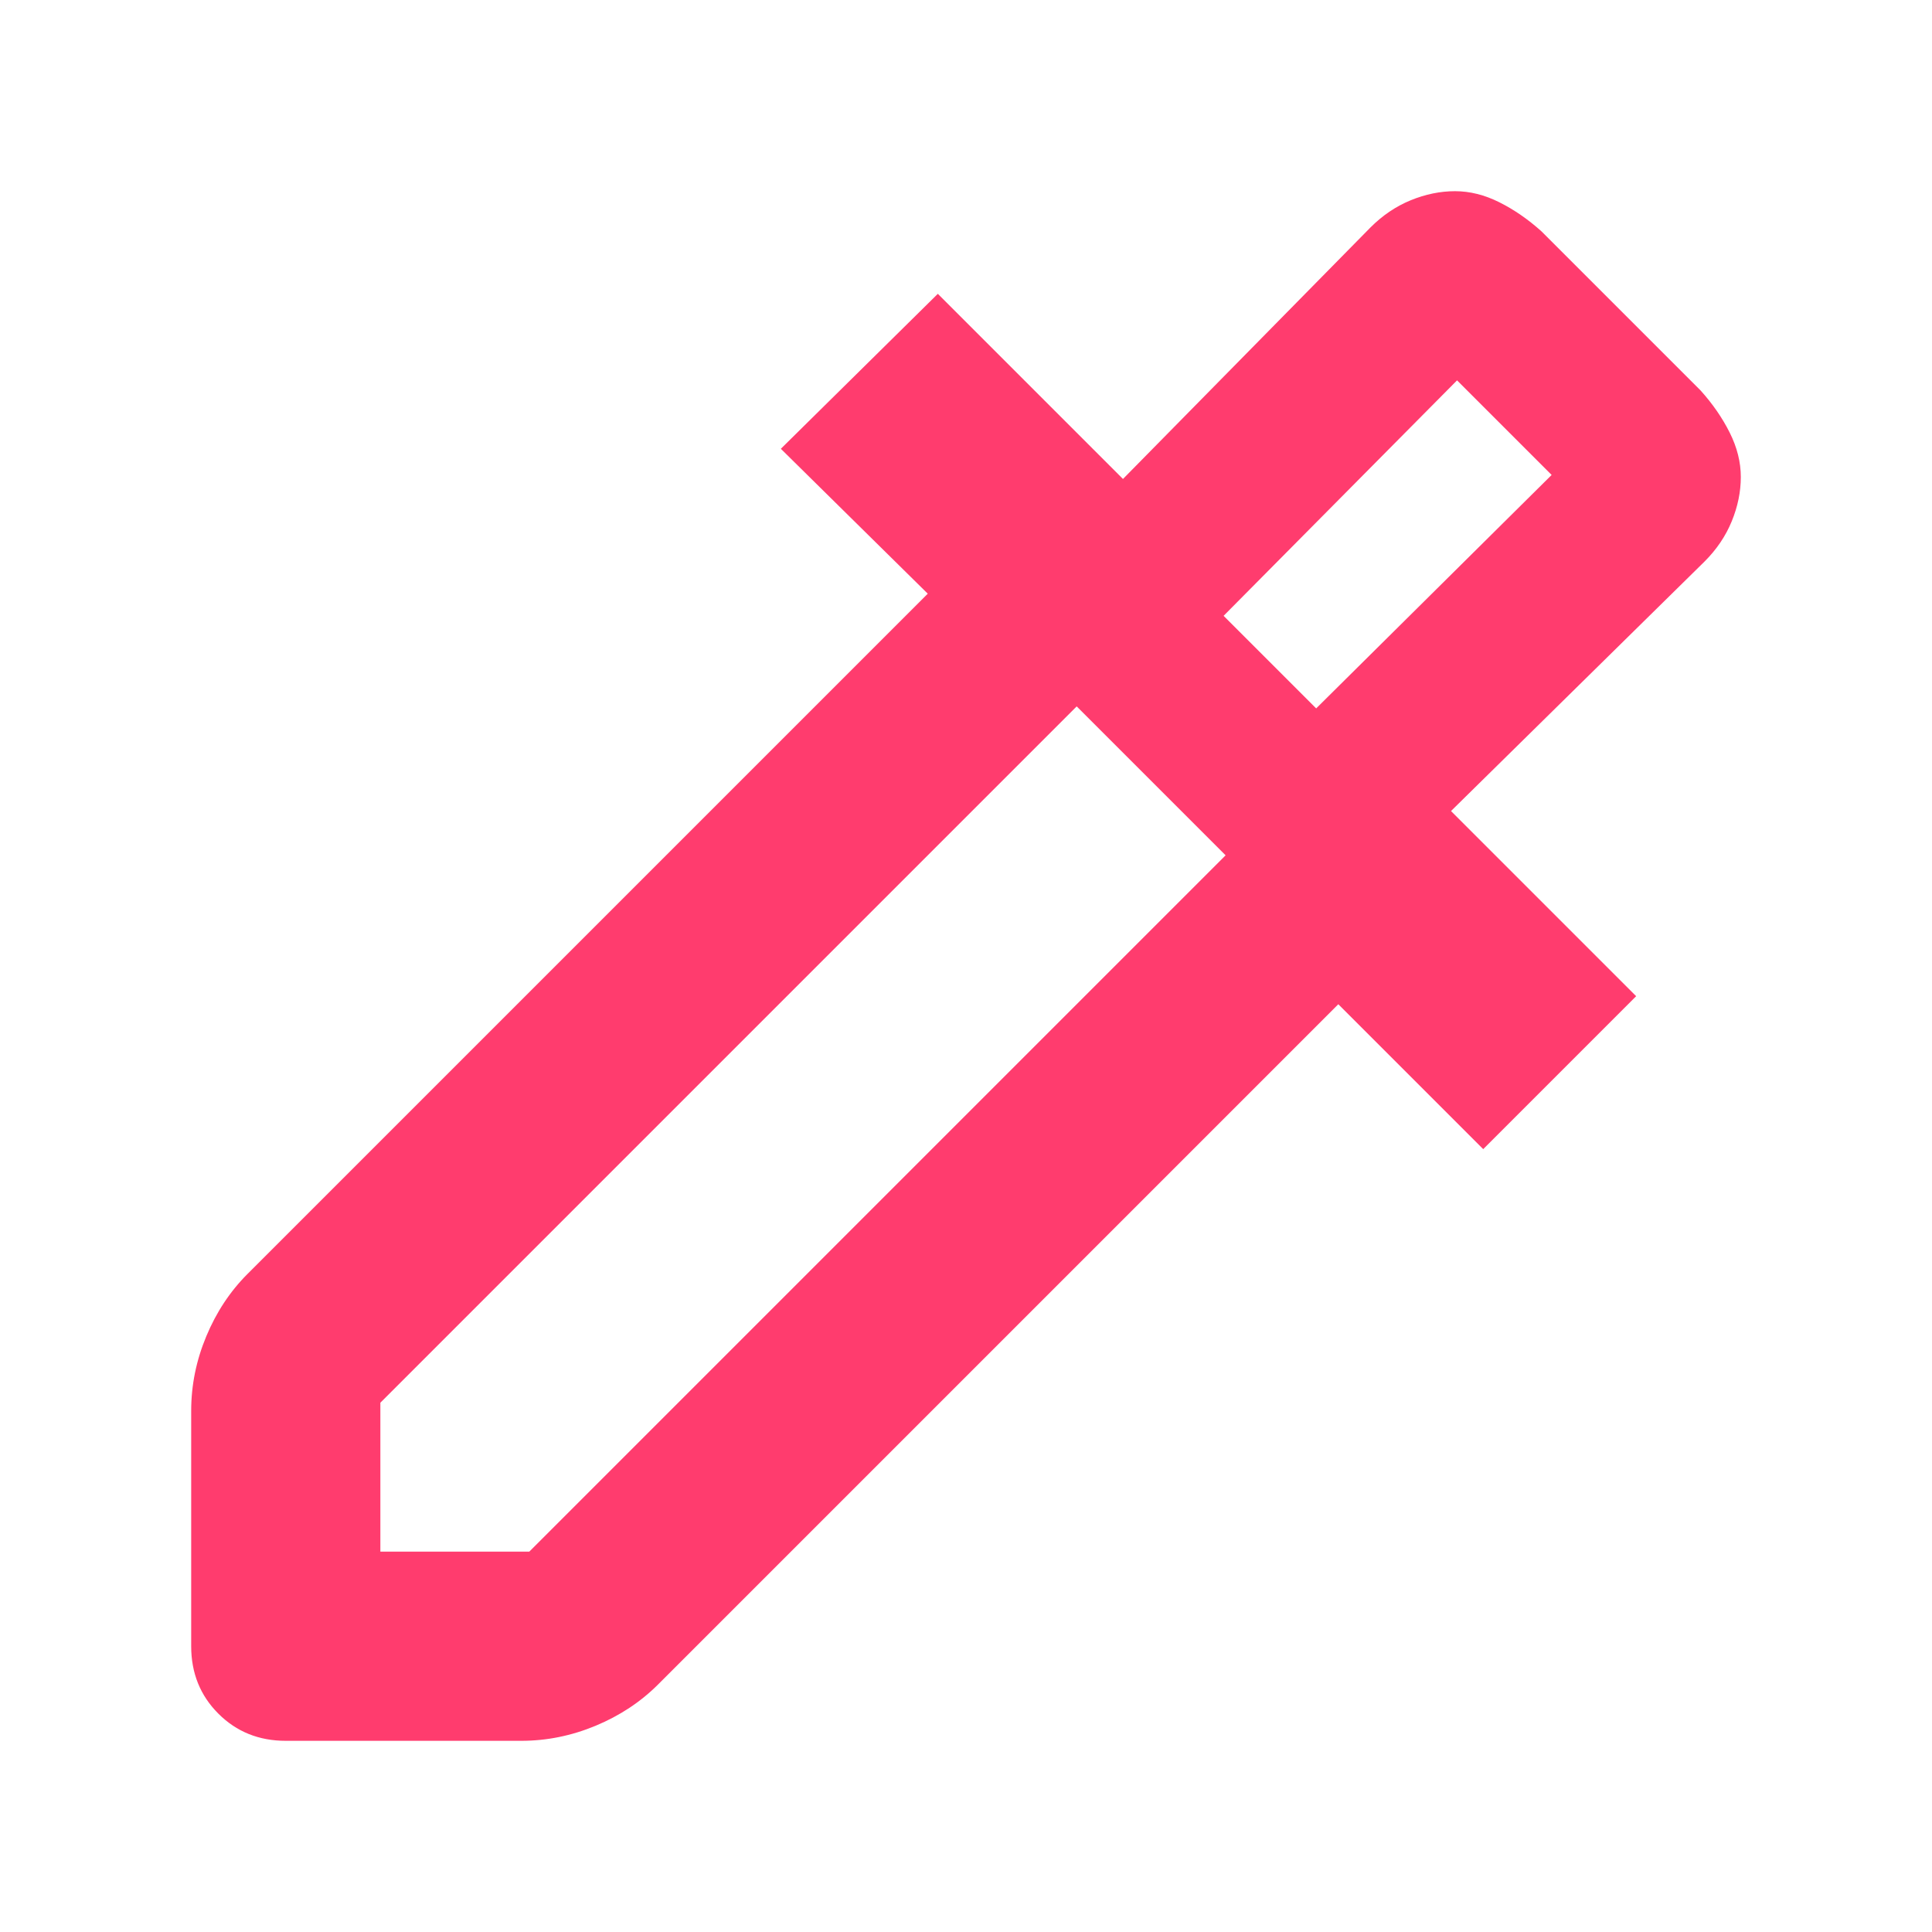 <svg height="48" viewBox="0 -960 960 960" width="48" xmlns="http://www.w3.org/2000/svg"><path fill="rgb(255, 60, 110)" d="m95-142v-117q0-19 7.5-37t20.5-31l338-338-73-72 78-77 92 92 123-125q9-9 20-13.5t22-4.5q11 0 22 5.5t21 14.5l79 79q9 10 14.5 21t5.5 22q0 11-4.5 22t-13.5 20l-126 124 92 92-76 76-72-72-338 338q-13 13-31 20.5t-37 7.5h-117q-20 0-33.5-13.5t-13.5-33.5zm94-47h74l346-346-74-74-346 346zm465-419 117-116-47-47-116 117zm0 0-46-46z"/></svg>
